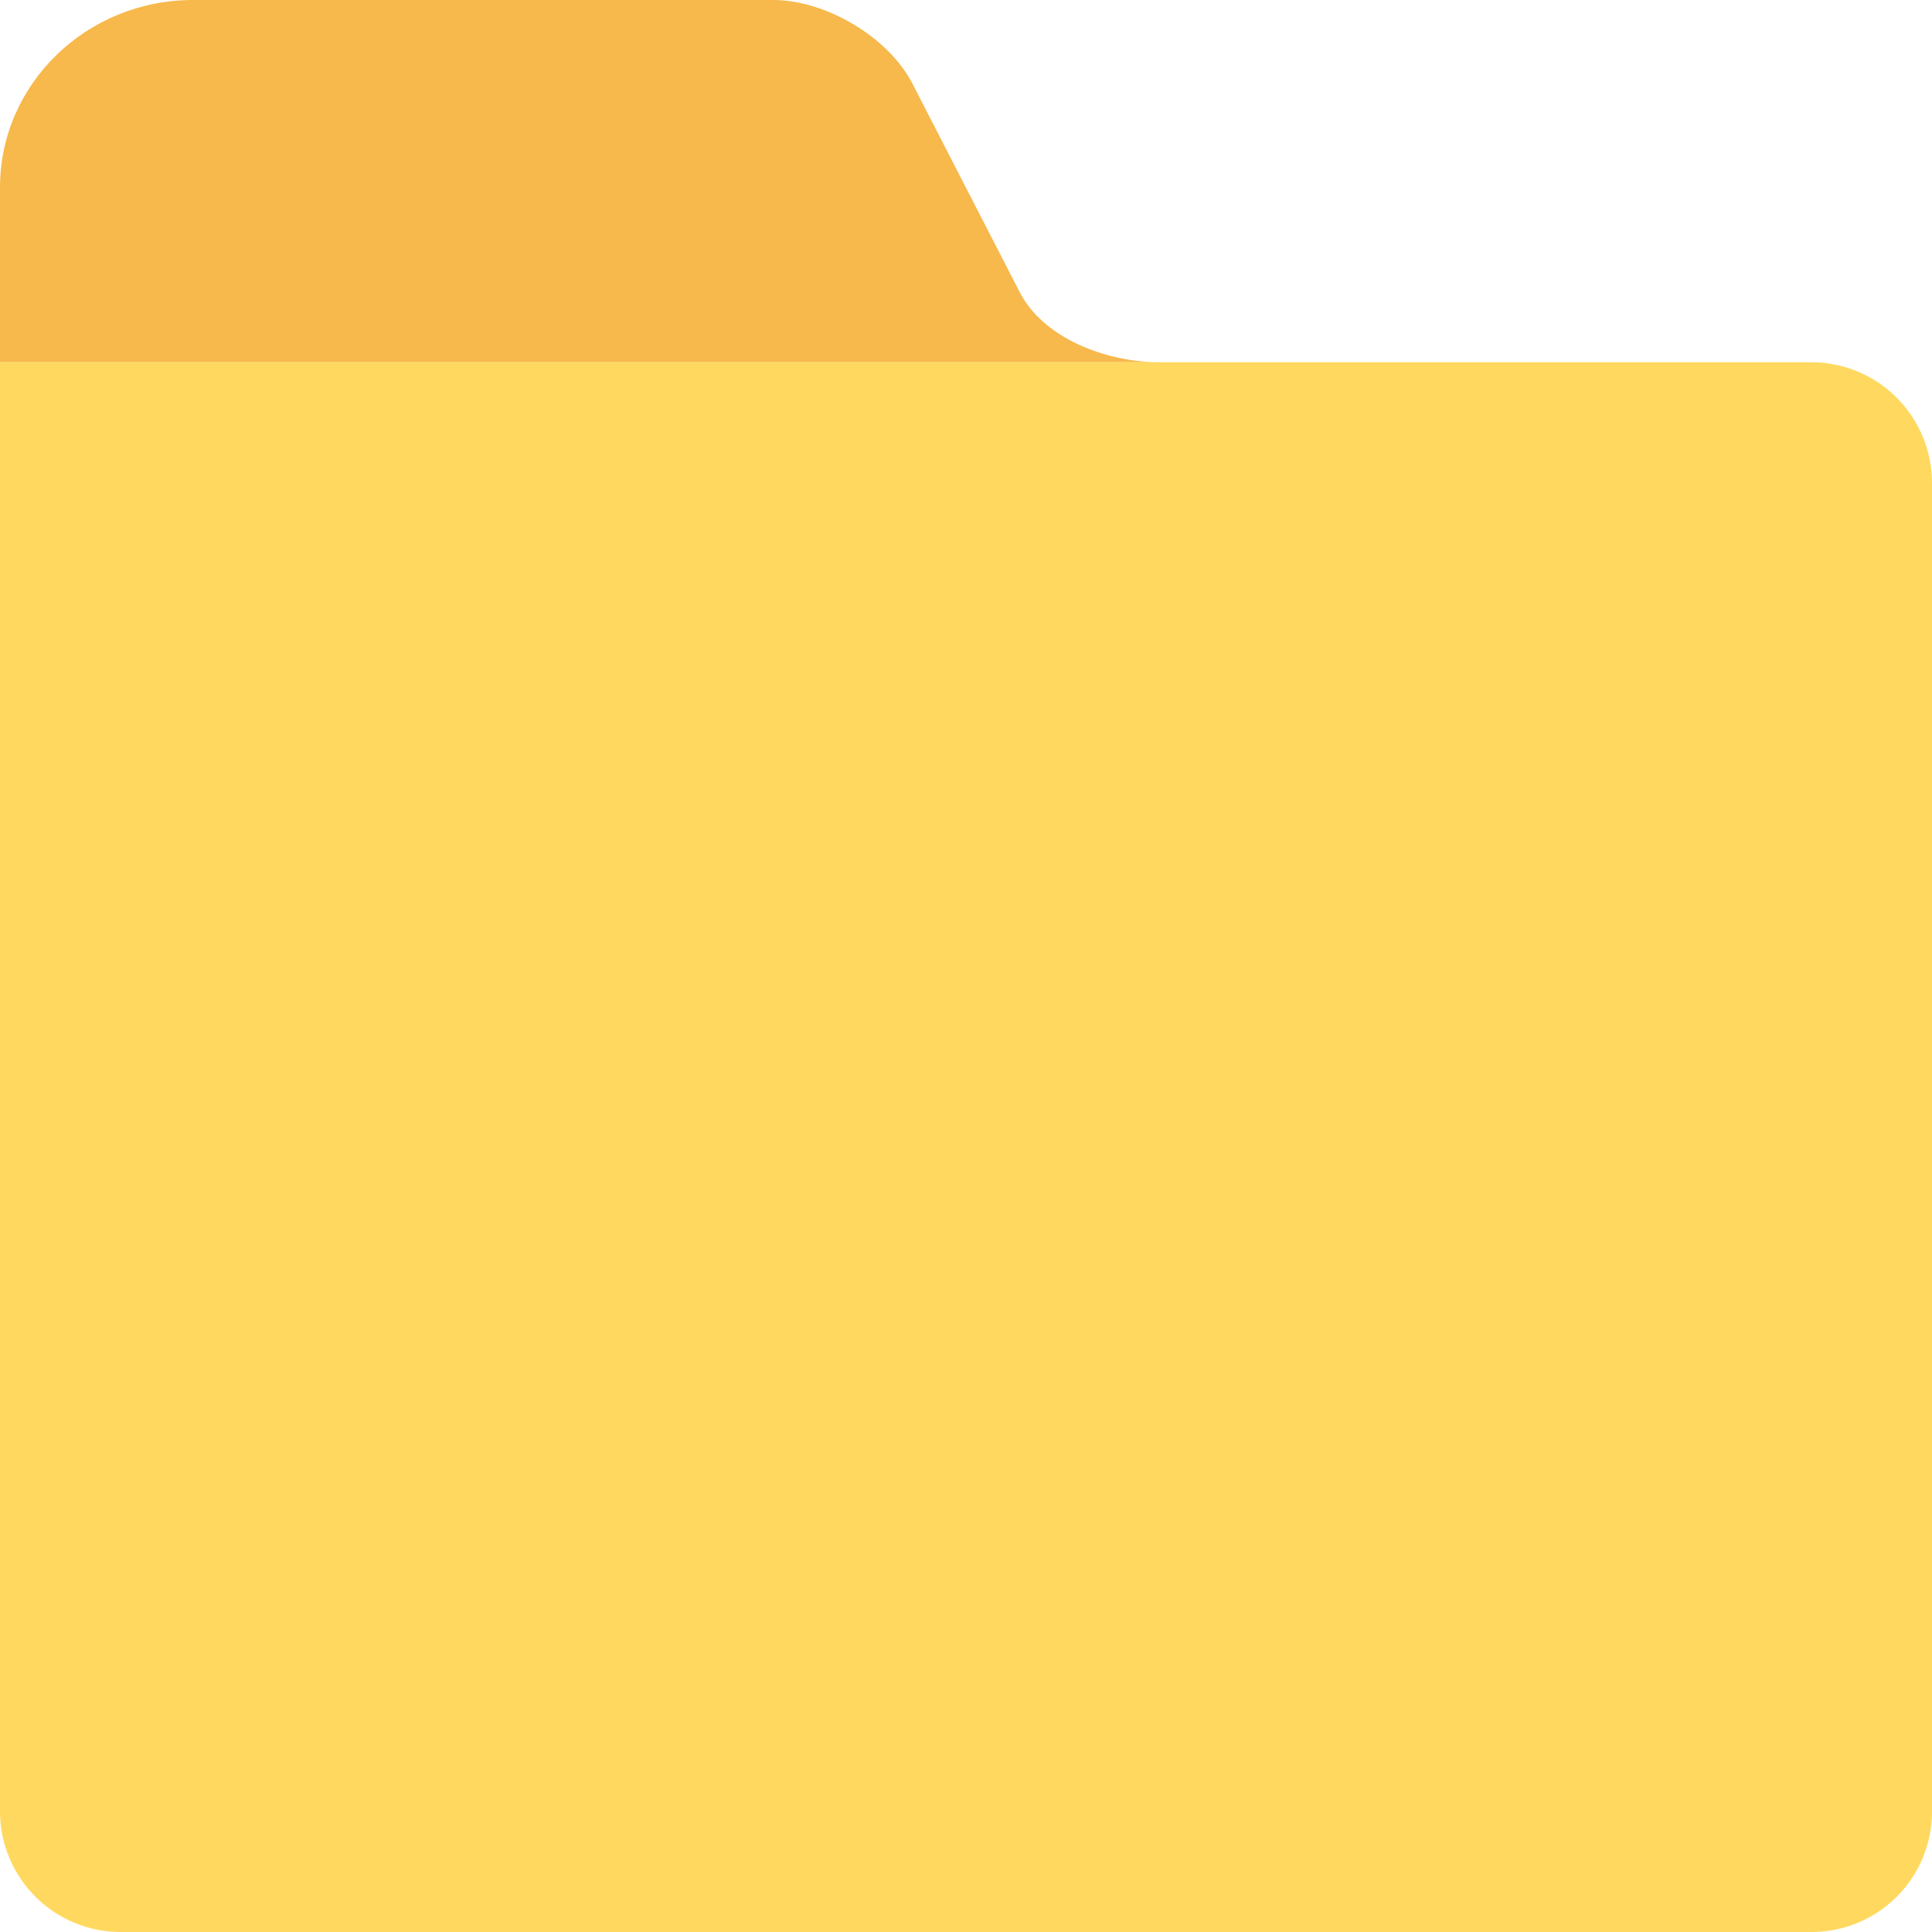 <?xml version="1.0" standalone="no"?><!DOCTYPE svg PUBLIC "-//W3C//DTD SVG 1.1//EN" "http://www.w3.org/Graphics/SVG/1.1/DTD/svg11.dtd"><svg t="1711646341196" class="icon" viewBox="0 0 1024 1024" version="1.1" xmlns="http://www.w3.org/2000/svg" p-id="9089" xmlns:xlink="http://www.w3.org/1999/xlink" width="256" height="256"><path d="M0 192V99.328C0 44.48 45.888 0 102.272 0h307.456c28.16 0 61.248 19.84 73.792 44.16l56.96 110.72c12.544 24.448 45.888 37.12 74.112 37.12h153.728H0z" fill="#F7B84C" p-id="9090"></path><path d="M0 192h960a64 64 0 0 1 64 63.936V960A63.808 63.808 0 0 1 960 1024H64a64 64 0 0 1-64-63.936V192z" fill="#FFD95F" p-id="9091"></path></svg>